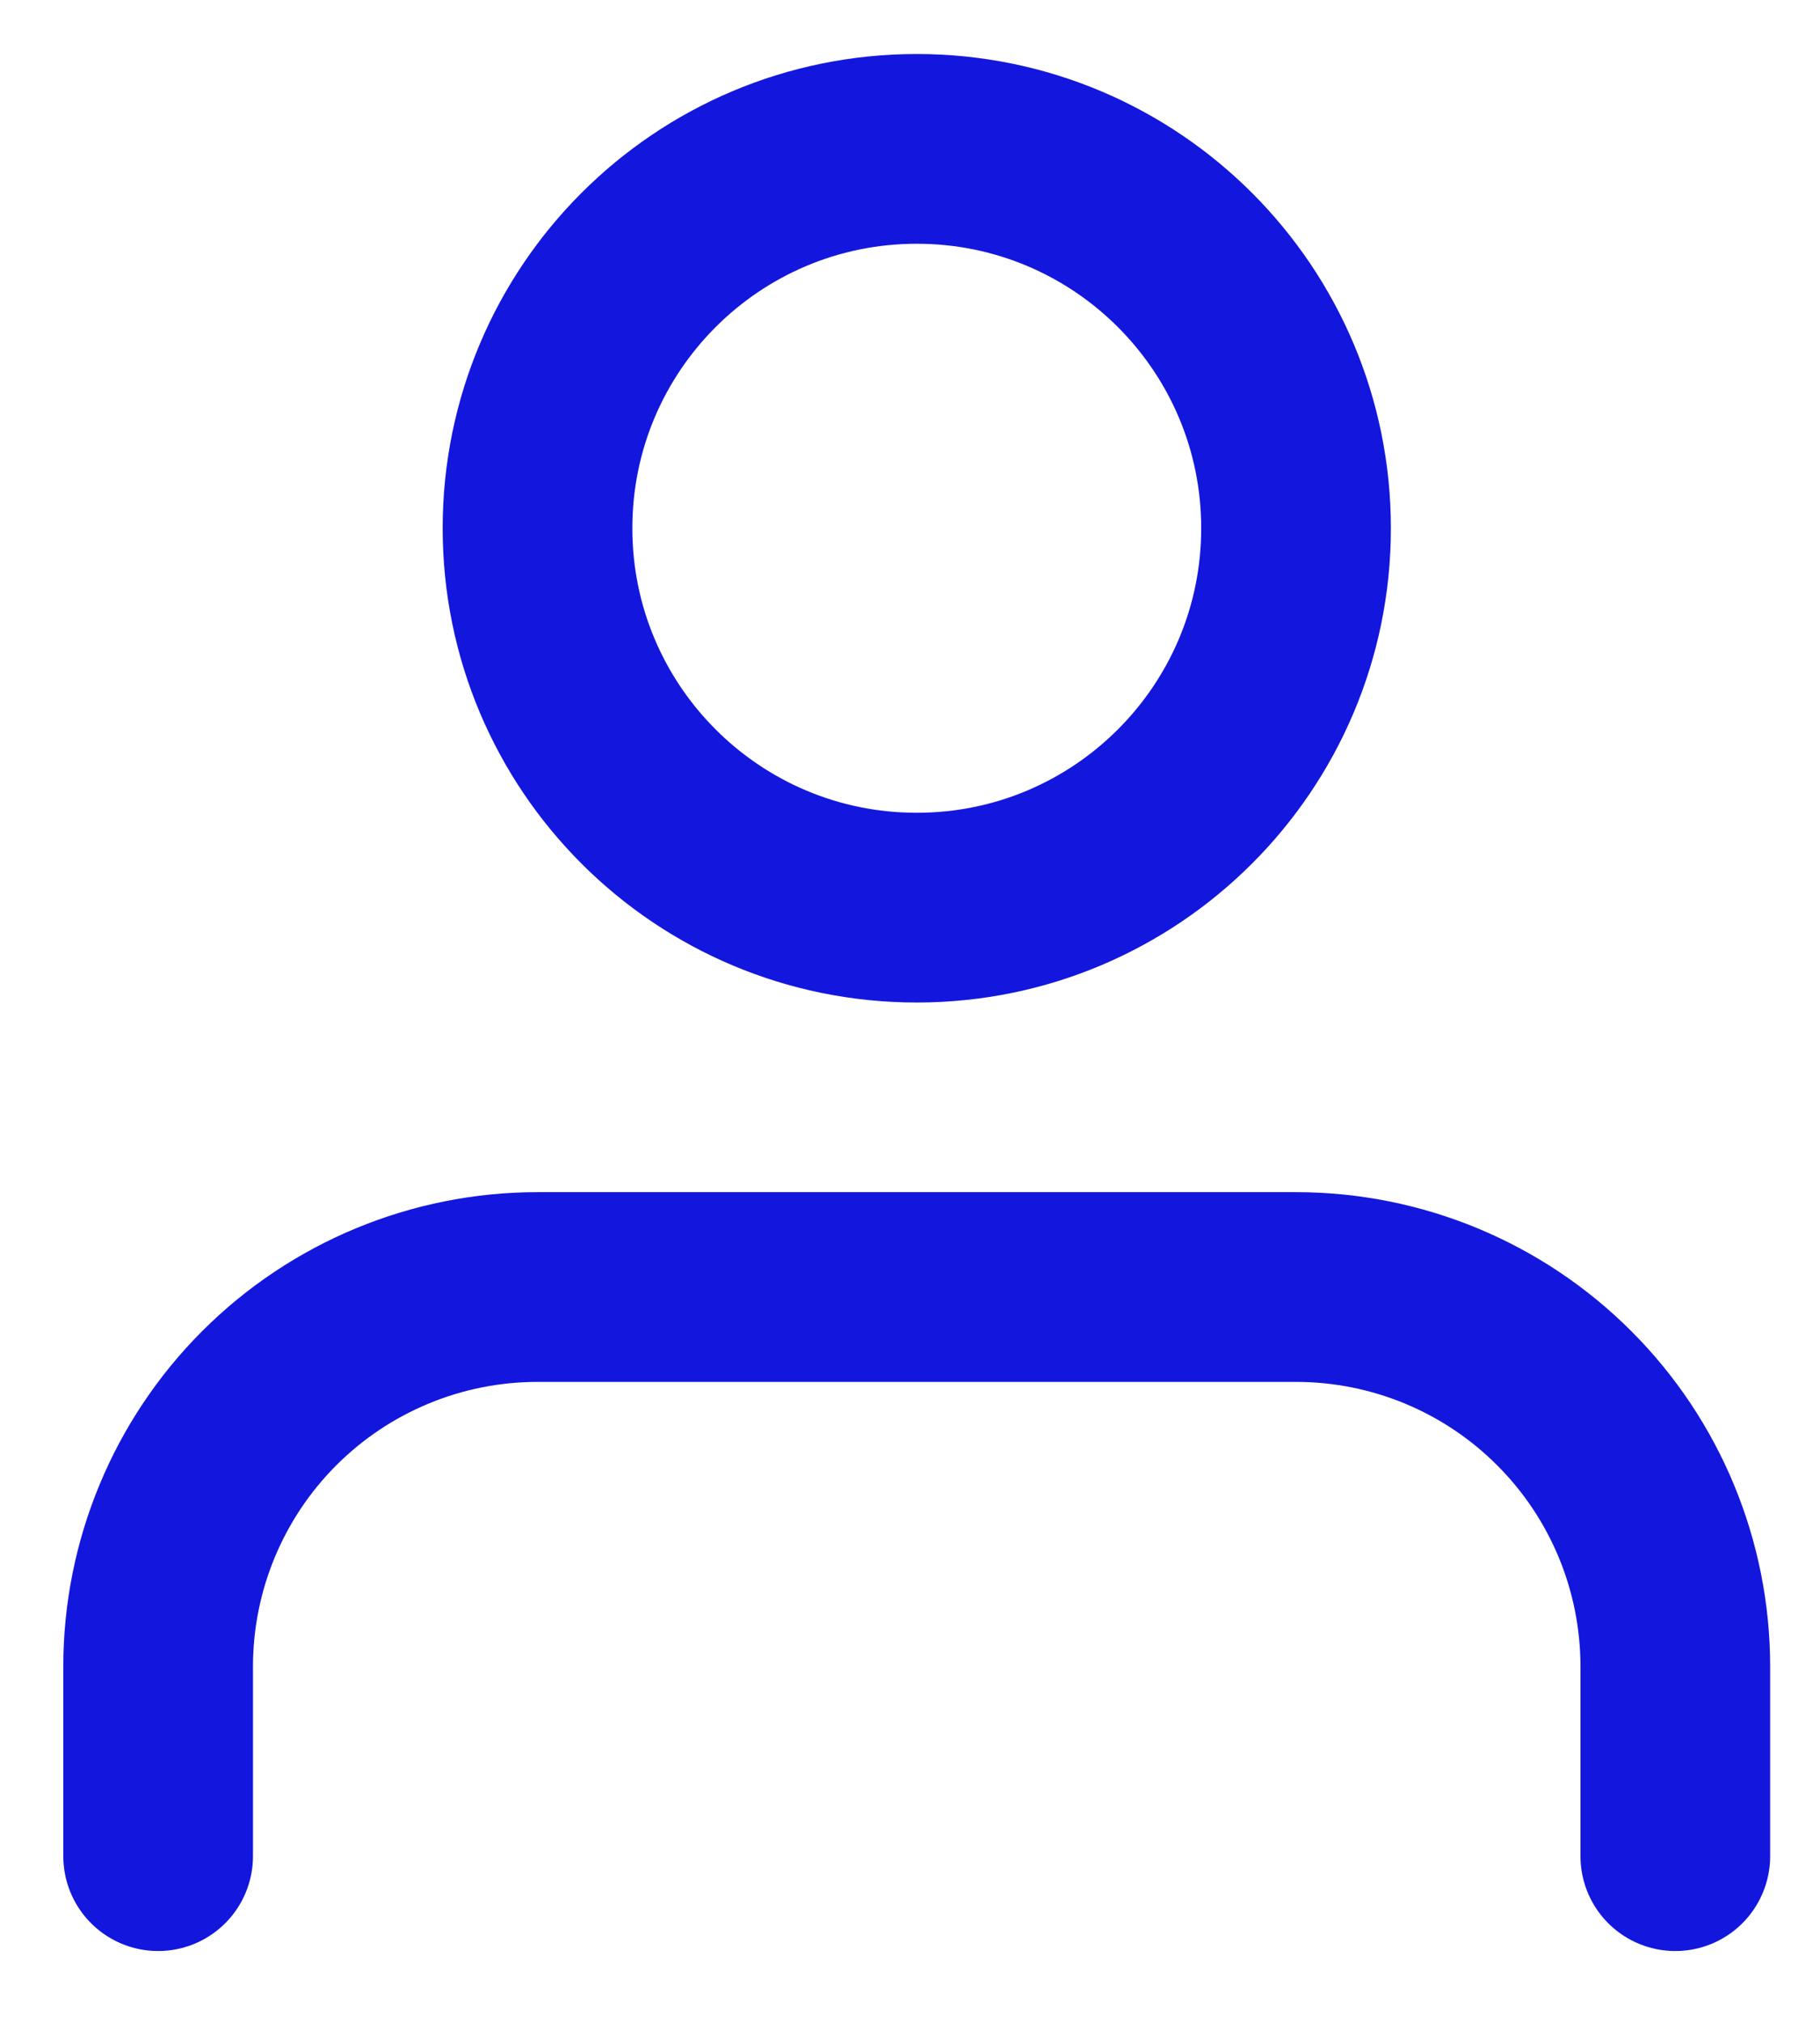 <svg width="18" height="20" viewBox="0 0 18 20" fill="none" xmlns="http://www.w3.org/2000/svg">
<path d="M16.569 18.352V16.477C16.569 15.482 16.174 14.527 15.47 13.824C14.767 13.12 13.813 12.725 12.818 12.725H5.316C4.321 12.725 3.367 13.12 2.663 13.824C1.96 14.527 1.564 15.482 1.564 16.477V18.352" stroke="#1317DD" stroke-width="1.876" stroke-linecap="round" stroke-linejoin="round"/>
<path d="M9.067 8.974C11.138 8.974 12.818 7.295 12.818 5.223C12.818 3.151 11.138 1.472 9.067 1.472C6.995 1.472 5.316 3.151 5.316 5.223C5.316 7.295 6.995 8.974 9.067 8.974Z" stroke="#1317DD" stroke-width="1.876" stroke-linecap="round" stroke-linejoin="round"/>
</svg>
